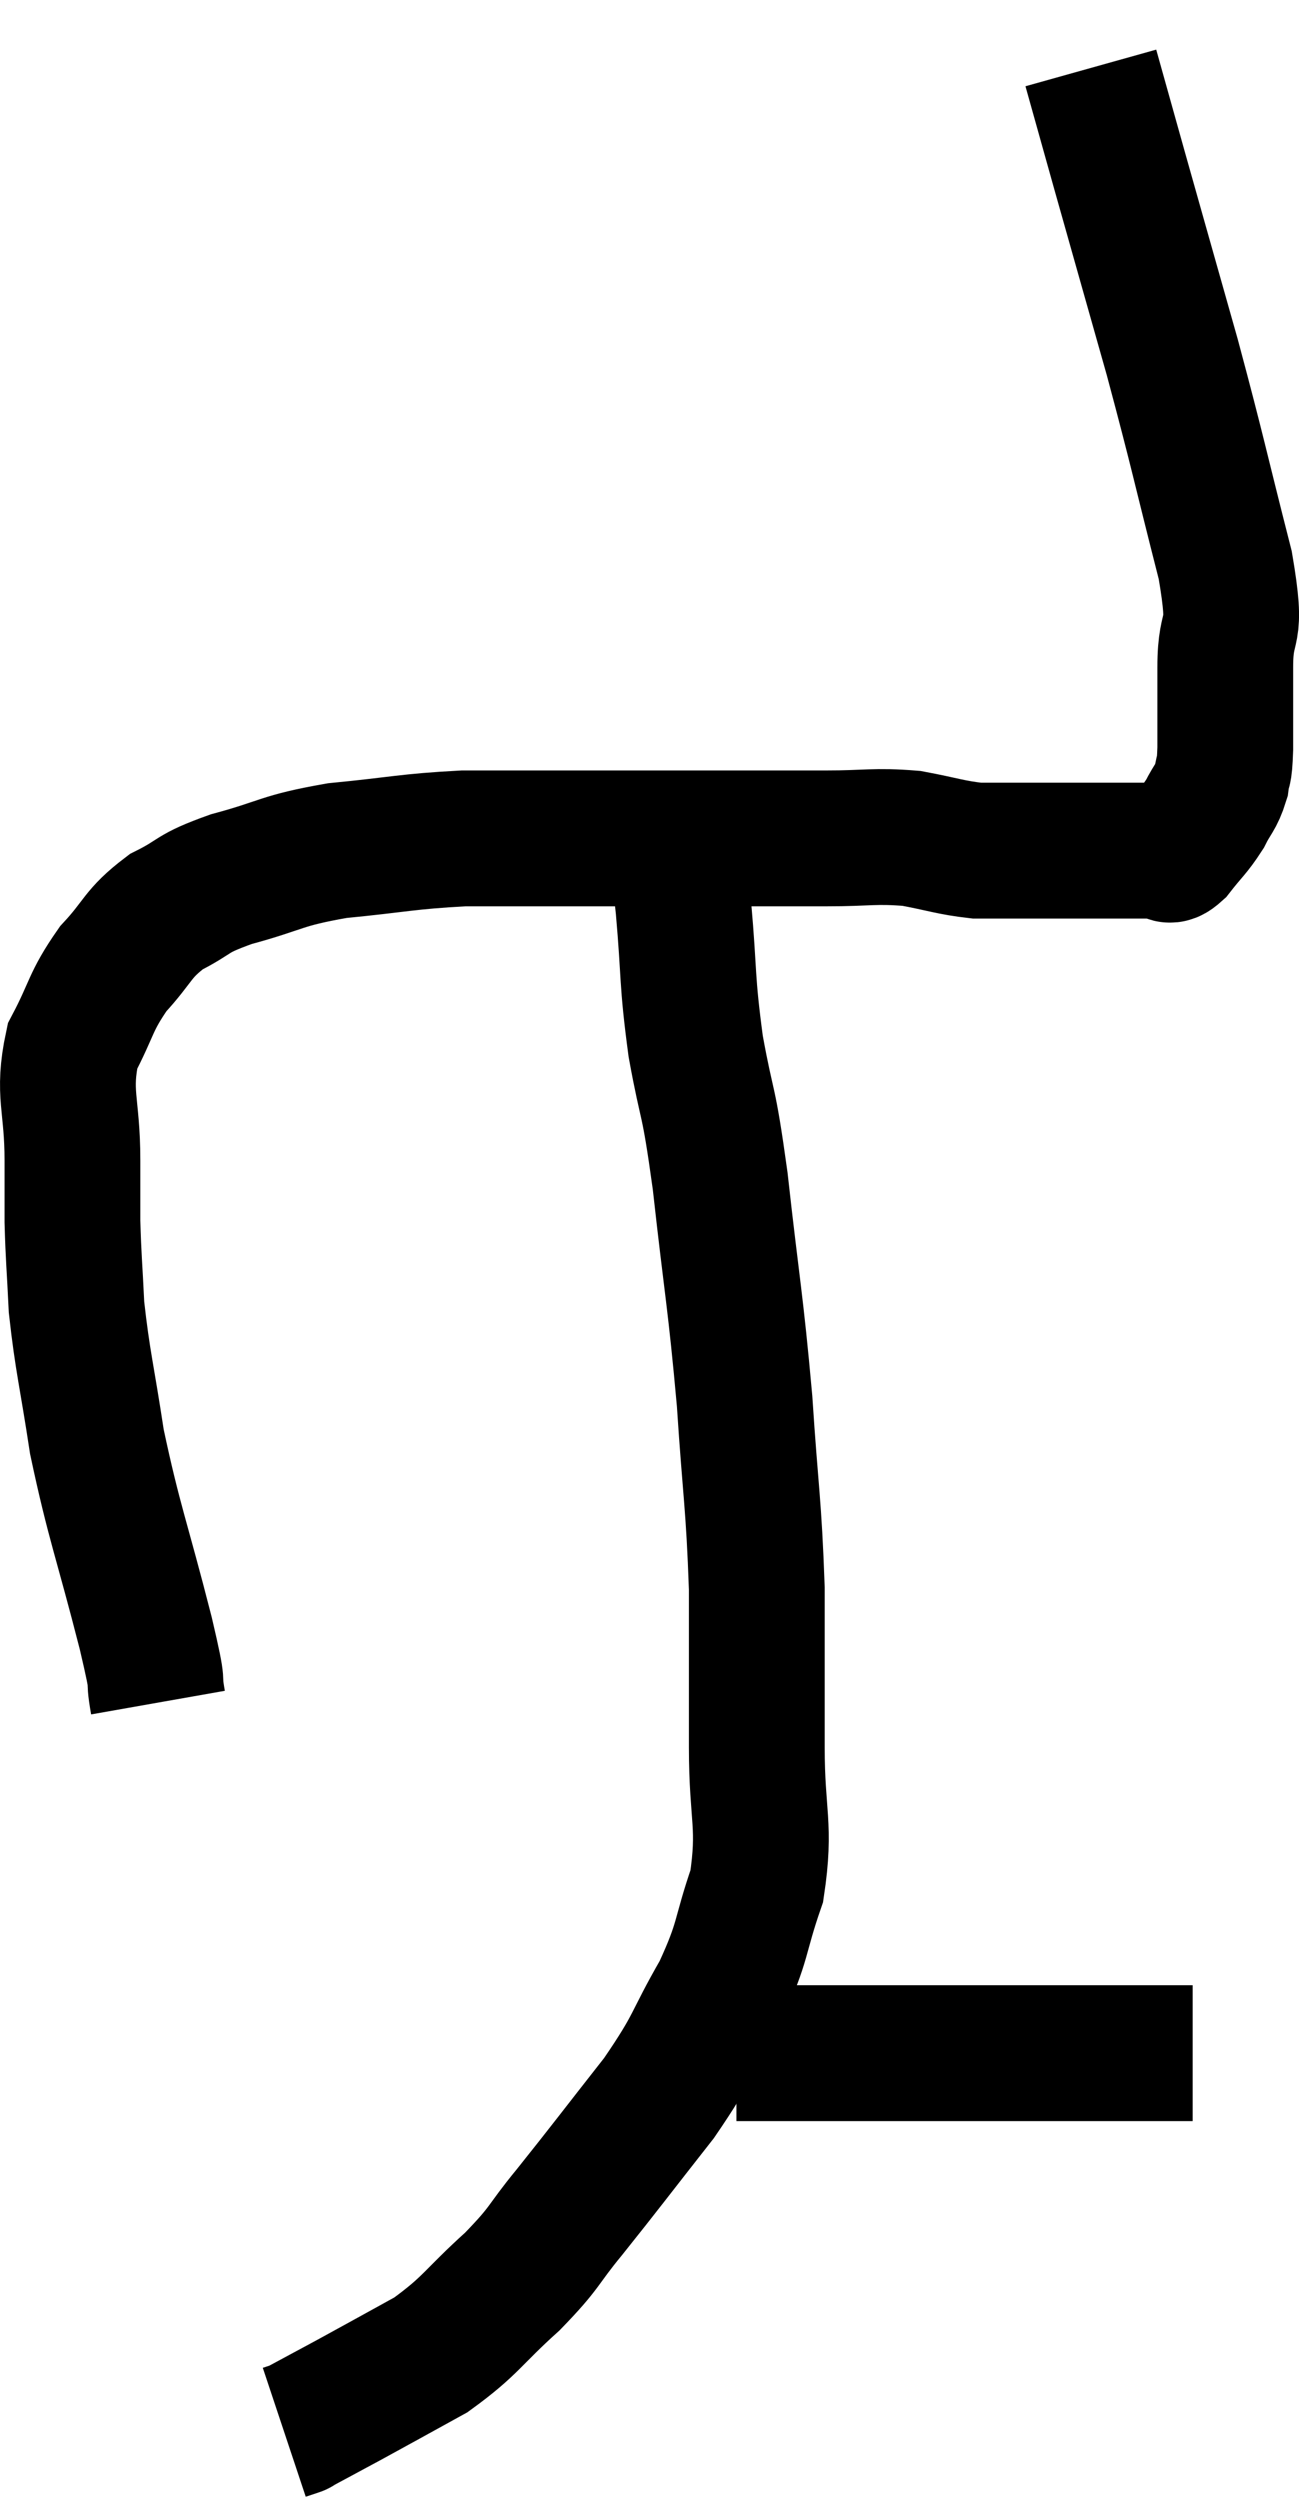 <svg xmlns="http://www.w3.org/2000/svg" viewBox="8.953 8.3 19.133 36.8" width="19.133" height="36.8"><path d="M 11.28 33.36 C 11.19 32.85, 11.325 33.3, 11.1 32.34 C 10.74 30.93, 10.635 30.72, 10.38 29.52 C 10.23 28.53, 10.17 28.35, 10.08 27.54 C 10.05 26.91, 10.035 26.82, 10.02 26.28 C 10.02 25.83, 10.02 26.025, 10.02 25.38 C 10.02 24.54, 9.87 24.405, 10.02 23.7 C 10.32 23.13, 10.275 23.055, 10.62 22.56 C 11.01 22.14, 10.965 22.05, 11.4 21.72 C 11.88 21.48, 11.73 21.465, 12.36 21.24 C 13.14 21.03, 13.065 20.97, 13.92 20.82 C 14.85 20.73, 14.94 20.685, 15.78 20.64 C 16.53 20.64, 16.425 20.64, 17.28 20.64 C 18.24 20.64, 18.24 20.64, 19.2 20.64 C 20.16 20.64, 20.325 20.64, 21.12 20.64 C 21.75 20.64, 21.825 20.595, 22.38 20.64 C 22.86 20.73, 22.95 20.775, 23.34 20.82 C 23.64 20.82, 23.595 20.82, 23.94 20.82 C 24.33 20.82, 24.45 20.82, 24.72 20.82 C 24.87 20.82, 24.825 20.82, 25.02 20.82 C 25.26 20.82, 25.305 20.82, 25.5 20.82 C 25.65 20.82, 25.695 20.82, 25.8 20.82 C 25.86 20.82, 25.845 20.82, 25.92 20.82 C 26.01 20.82, 26.01 20.82, 26.1 20.82 C 26.19 20.82, 26.13 20.955, 26.28 20.82 C 26.49 20.55, 26.535 20.535, 26.7 20.28 C 26.82 20.04, 26.865 20.04, 26.94 19.8 C 26.97 19.56, 26.985 19.74, 27 19.32 C 27 18.72, 27 18.795, 27 18.12 C 27 17.37, 27.195 17.76, 27 16.62 C 26.61 15.09, 26.61 15.015, 26.22 13.56 C 25.83 12.18, 25.74 11.865, 25.44 10.8 C 25.23 10.05, 25.125 9.675, 25.02 9.3 C 25.02 9.3, 25.02 9.3, 25.02 9.3 L 25.02 9.3" fill="none" stroke="black" stroke-width="2"></path><path d="M 18.9 20.82 C 18.96 21.24, 18.945 20.94, 19.02 21.66 C 19.11 22.68, 19.065 22.695, 19.2 23.7 C 19.38 24.69, 19.38 24.375, 19.56 25.68 C 19.74 27.3, 19.785 27.42, 19.92 28.92 C 20.01 30.3, 20.055 30.405, 20.1 31.68 C 20.1 32.85, 20.1 32.925, 20.1 34.02 C 20.1 35.04, 20.235 35.16, 20.1 36.06 C 19.83 36.84, 19.92 36.84, 19.56 37.62 C 19.11 38.4, 19.215 38.37, 18.66 39.18 C 18 40.02, 17.88 40.185, 17.34 40.86 C 16.92 41.37, 17.01 41.355, 16.5 41.88 C 15.9 42.42, 15.9 42.525, 15.3 42.96 C 14.7 43.29, 14.595 43.35, 14.1 43.62 C 13.71 43.83, 13.515 43.935, 13.32 44.04 C 13.32 44.04, 13.365 44.025, 13.32 44.04 L 13.14 44.1" fill="none" stroke="black" stroke-width="2"></path><path d="M 19.8 38.52 C 20.58 38.52, 20.445 38.52, 21.36 38.52 C 22.41 38.52, 22.545 38.52, 23.46 38.52 C 24.24 38.52, 24.375 38.52, 25.02 38.52 C 25.53 38.52, 25.71 38.52, 26.04 38.52 C 26.19 38.52, 26.22 38.52, 26.34 38.52 L 26.52 38.52" fill="none" stroke="black" stroke-width="2"></path></svg>